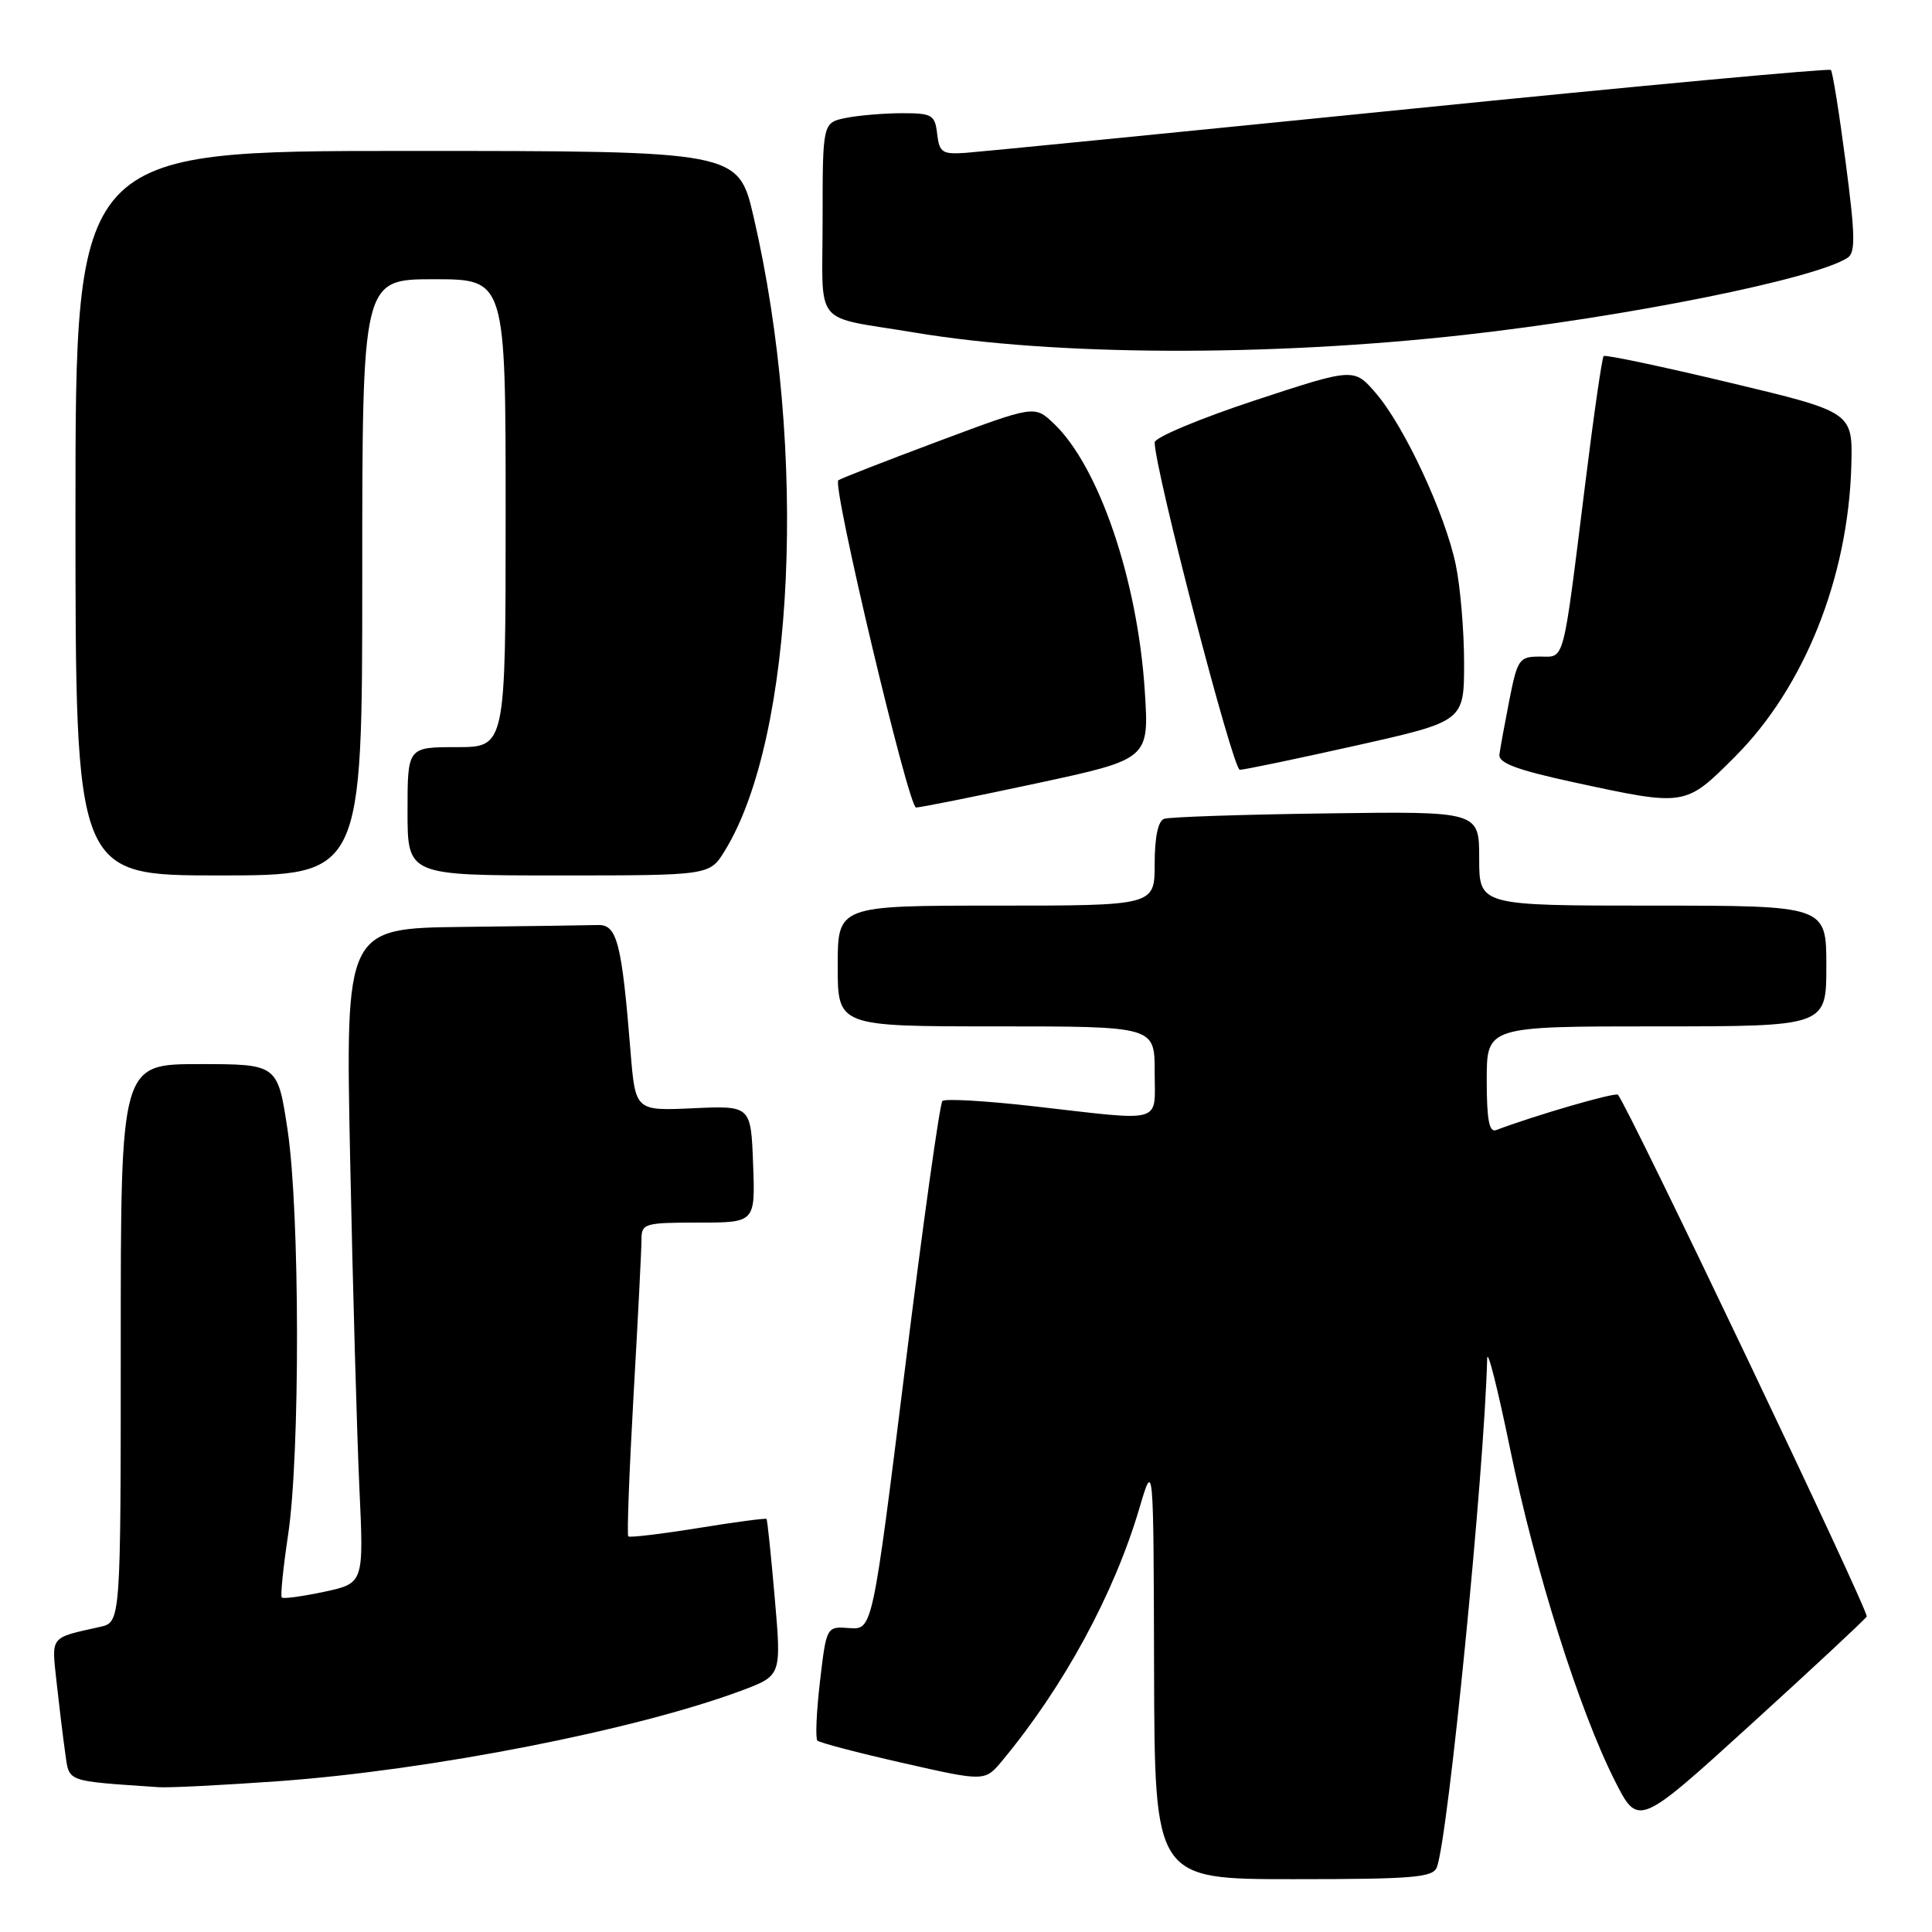 <?xml version="1.0" encoding="UTF-8" standalone="no"?>
<!DOCTYPE svg PUBLIC "-//W3C//DTD SVG 1.1//EN" "http://www.w3.org/Graphics/SVG/1.1/DTD/svg11.dtd" >
<svg xmlns="http://www.w3.org/2000/svg" xmlns:xlink="http://www.w3.org/1999/xlink" version="1.1" viewBox="0 0 256 256">
 <g >
 <path fill="currentColor"
d=" M 190.39 247.42 C 191.89 243.53 196.68 195.05 197.06 180.00 C 197.10 178.62 198.46 184.03 200.10 192.00 C 203.42 208.12 209.23 226.55 213.96 235.93 C 217.07 242.08 217.07 242.08 232.01 228.49 C 240.22 221.02 247.12 214.59 247.35 214.20 C 247.70 213.61 215.61 146.32 214.38 145.06 C 214.03 144.70 203.39 147.79 198.25 149.74 C 197.32 150.09 197.00 148.38 197.00 143.11 C 197.00 136.00 197.00 136.00 219.50 136.00 C 242.00 136.00 242.00 136.00 242.00 128.00 C 242.00 120.00 242.00 120.00 219.00 120.00 C 196.00 120.00 196.00 120.00 196.00 113.75 C 196.00 107.50 196.00 107.50 175.75 107.78 C 164.61 107.93 154.94 108.25 154.25 108.50 C 153.45 108.78 153.00 110.95 153.00 114.47 C 153.00 120.00 153.00 120.00 132.00 120.00 C 111.00 120.00 111.00 120.00 111.00 128.00 C 111.00 136.00 111.00 136.00 132.00 136.00 C 153.00 136.00 153.00 136.00 153.00 142.00 C 153.00 149.01 154.47 148.58 137.00 146.59 C 130.68 145.87 125.22 145.55 124.87 145.89 C 124.53 146.22 122.30 162.13 119.93 181.23 C 115.61 215.95 115.61 215.95 112.56 215.73 C 109.51 215.50 109.51 215.50 108.65 222.81 C 108.18 226.84 108.03 230.36 108.31 230.64 C 108.59 230.92 113.70 232.26 119.66 233.61 C 130.50 236.07 130.50 236.07 132.81 233.29 C 140.96 223.48 147.62 211.21 150.98 199.83 C 152.85 193.50 152.85 193.50 152.92 221.25 C 153.00 249.00 153.00 249.00 171.39 249.00 C 187.25 249.00 189.87 248.78 190.39 247.42 Z  M 37.00 236.01 C 57.14 234.55 84.31 229.22 98.31 223.99 C 103.55 222.02 103.55 222.02 102.66 211.76 C 102.17 206.12 101.68 201.40 101.57 201.27 C 101.46 201.14 97.37 201.68 92.48 202.48 C 87.58 203.27 83.43 203.76 83.25 203.58 C 83.06 203.39 83.38 194.97 83.95 184.87 C 84.53 174.77 85.00 165.49 85.00 164.25 C 85.00 162.12 85.39 162.00 92.54 162.00 C 100.08 162.00 100.08 162.00 99.79 154.25 C 99.50 146.50 99.50 146.50 91.84 146.85 C 84.19 147.20 84.19 147.20 83.55 139.35 C 82.39 124.91 81.76 122.49 79.24 122.57 C 78.01 122.61 69.97 122.72 61.39 122.82 C 45.77 123.00 45.77 123.00 46.40 153.75 C 46.75 170.66 47.30 190.19 47.62 197.14 C 48.21 209.79 48.21 209.79 42.96 210.92 C 40.07 211.53 37.54 211.88 37.34 211.68 C 37.14 211.47 37.52 207.75 38.17 203.41 C 39.78 192.78 39.74 160.64 38.11 149.75 C 36.79 141.00 36.79 141.00 26.40 141.00 C 16.00 141.00 16.00 141.00 16.00 177.98 C 16.00 214.96 16.00 214.96 13.25 215.57 C 6.54 217.07 6.83 216.71 7.49 222.84 C 7.83 225.95 8.34 230.16 8.63 232.20 C 9.20 236.21 8.52 235.95 21.00 236.81 C 22.38 236.91 29.57 236.54 37.00 236.01 Z  M 48.00 76.50 C 48.00 37.00 48.00 37.00 57.50 37.00 C 67.00 37.00 67.00 37.00 67.00 68.00 C 67.00 99.00 67.00 99.00 60.50 99.00 C 54.00 99.00 54.00 99.00 54.00 107.50 C 54.00 116.00 54.00 116.00 74.01 116.00 C 94.03 116.00 94.03 116.00 96.03 112.75 C 105.30 97.70 107.04 59.71 99.86 28.75 C 97.83 20.00 97.83 20.00 53.92 20.00 C 10.00 20.00 10.00 20.00 10.00 68.00 C 10.00 116.00 10.00 116.00 29.00 116.00 C 48.00 116.00 48.00 116.00 48.00 76.50 Z  M 137.34 103.80 C 152.27 100.59 152.27 100.59 151.69 91.55 C 150.74 76.82 145.59 61.72 139.58 56.07 C 137.07 53.71 137.07 53.71 124.28 58.49 C 117.25 61.12 111.31 63.44 111.08 63.64 C 110.25 64.36 120.38 107.00 121.38 107.00 C 121.95 107.00 129.13 105.56 137.34 103.80 Z  M 229.91 100.25 C 239.09 91.06 244.90 76.52 245.31 61.69 C 245.50 54.60 245.50 54.60 229.18 50.70 C 220.21 48.56 212.70 46.97 212.49 47.18 C 212.28 47.39 211.18 54.97 210.06 64.03 C 207.02 88.41 207.39 87.00 204.03 87.00 C 201.31 87.00 201.07 87.34 200.00 92.75 C 199.38 95.91 198.78 99.17 198.68 99.99 C 198.55 101.11 201.03 102.03 208.50 103.65 C 223.40 106.87 223.27 106.89 229.91 100.25 Z  M 179.68 98.79 C 194.00 95.58 194.00 95.58 194.00 87.84 C 194.00 83.58 193.50 77.71 192.89 74.80 C 191.47 68.04 186.09 56.49 182.32 52.11 C 179.41 48.73 179.41 48.73 166.20 53.08 C 158.94 55.48 153.00 57.97 153.00 58.62 C 153.00 62.15 163.36 102.00 164.28 102.00 C 164.88 102.00 171.81 100.55 179.68 98.79 Z  M 194.00 44.38 C 215.65 41.96 240.48 36.97 244.81 34.16 C 245.88 33.47 245.83 31.18 244.56 21.50 C 243.71 15.00 242.83 9.49 242.60 9.27 C 242.38 9.04 217.29 11.36 186.85 14.43 C 156.41 17.49 129.93 20.11 128.00 20.25 C 124.85 20.47 124.47 20.22 124.18 17.75 C 123.89 15.22 123.52 15.00 119.56 15.00 C 117.19 15.00 113.84 15.28 112.12 15.62 C 109.00 16.25 109.00 16.25 109.00 29.05 C 109.00 43.63 107.49 41.78 121.22 44.07 C 139.75 47.17 167.95 47.28 194.00 44.38 Z "/>
</g>
</svg>